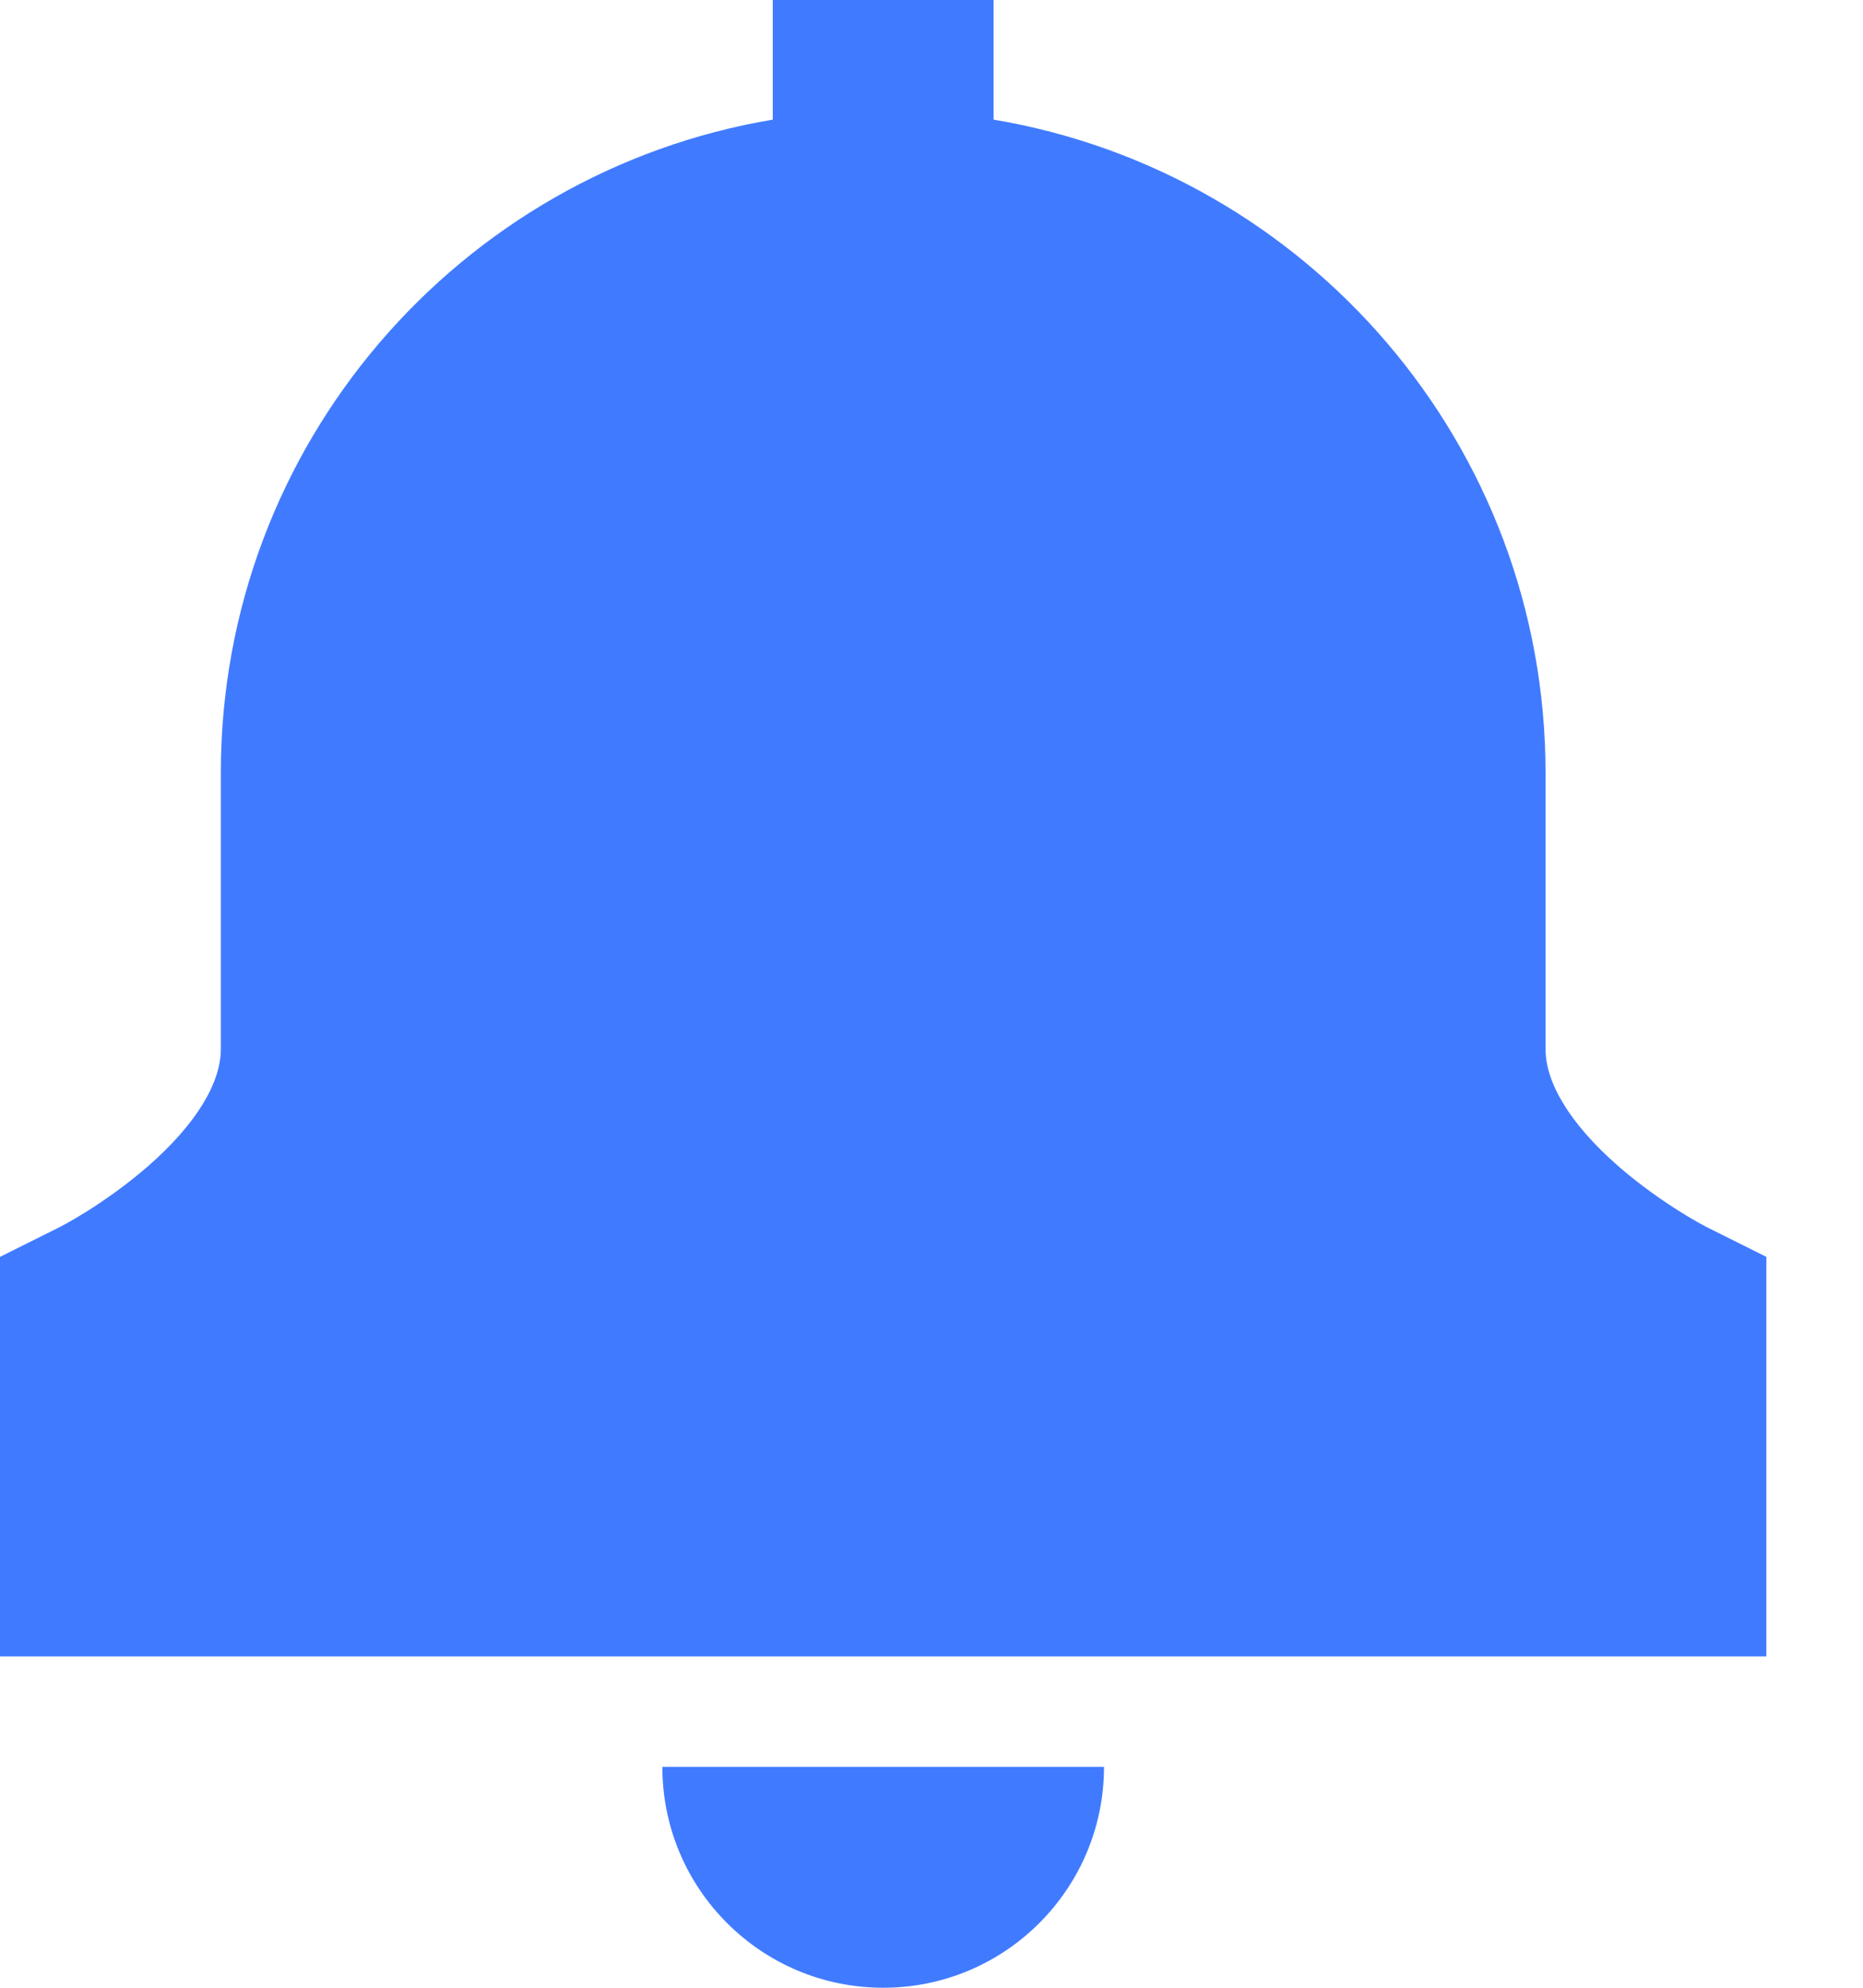 <svg width="15" height="16" viewBox="0 0 15 16" fill="none" xmlns="http://www.w3.org/2000/svg">
<path d="M6.222 0H8V0.963C10.522 1.386 12.444 3.58 12.444 6.222V8.444C12.444 8.714 12.638 9.044 13.03 9.387C13.207 9.541 13.388 9.666 13.527 9.753C13.595 9.796 13.651 9.828 13.687 9.848C13.706 9.858 13.719 9.865 13.727 9.869L13.733 9.873L14.222 10.117V13.333H0V10.117L0.489 9.873L0.496 9.869C0.503 9.865 0.517 9.858 0.535 9.848C0.571 9.828 0.627 9.796 0.696 9.753C0.834 9.666 1.015 9.541 1.192 9.387C1.584 9.044 1.778 8.714 1.778 8.444V6.222C1.778 3.58 3.7 1.386 6.222 0.963V0Z" fill="#407BFF"/>
<path d="M7.111 16C8.093 16 8.889 15.204 8.889 14.222H5.333C5.333 15.204 6.129 16 7.111 16Z" fill="#407BFF"/>
</svg>

